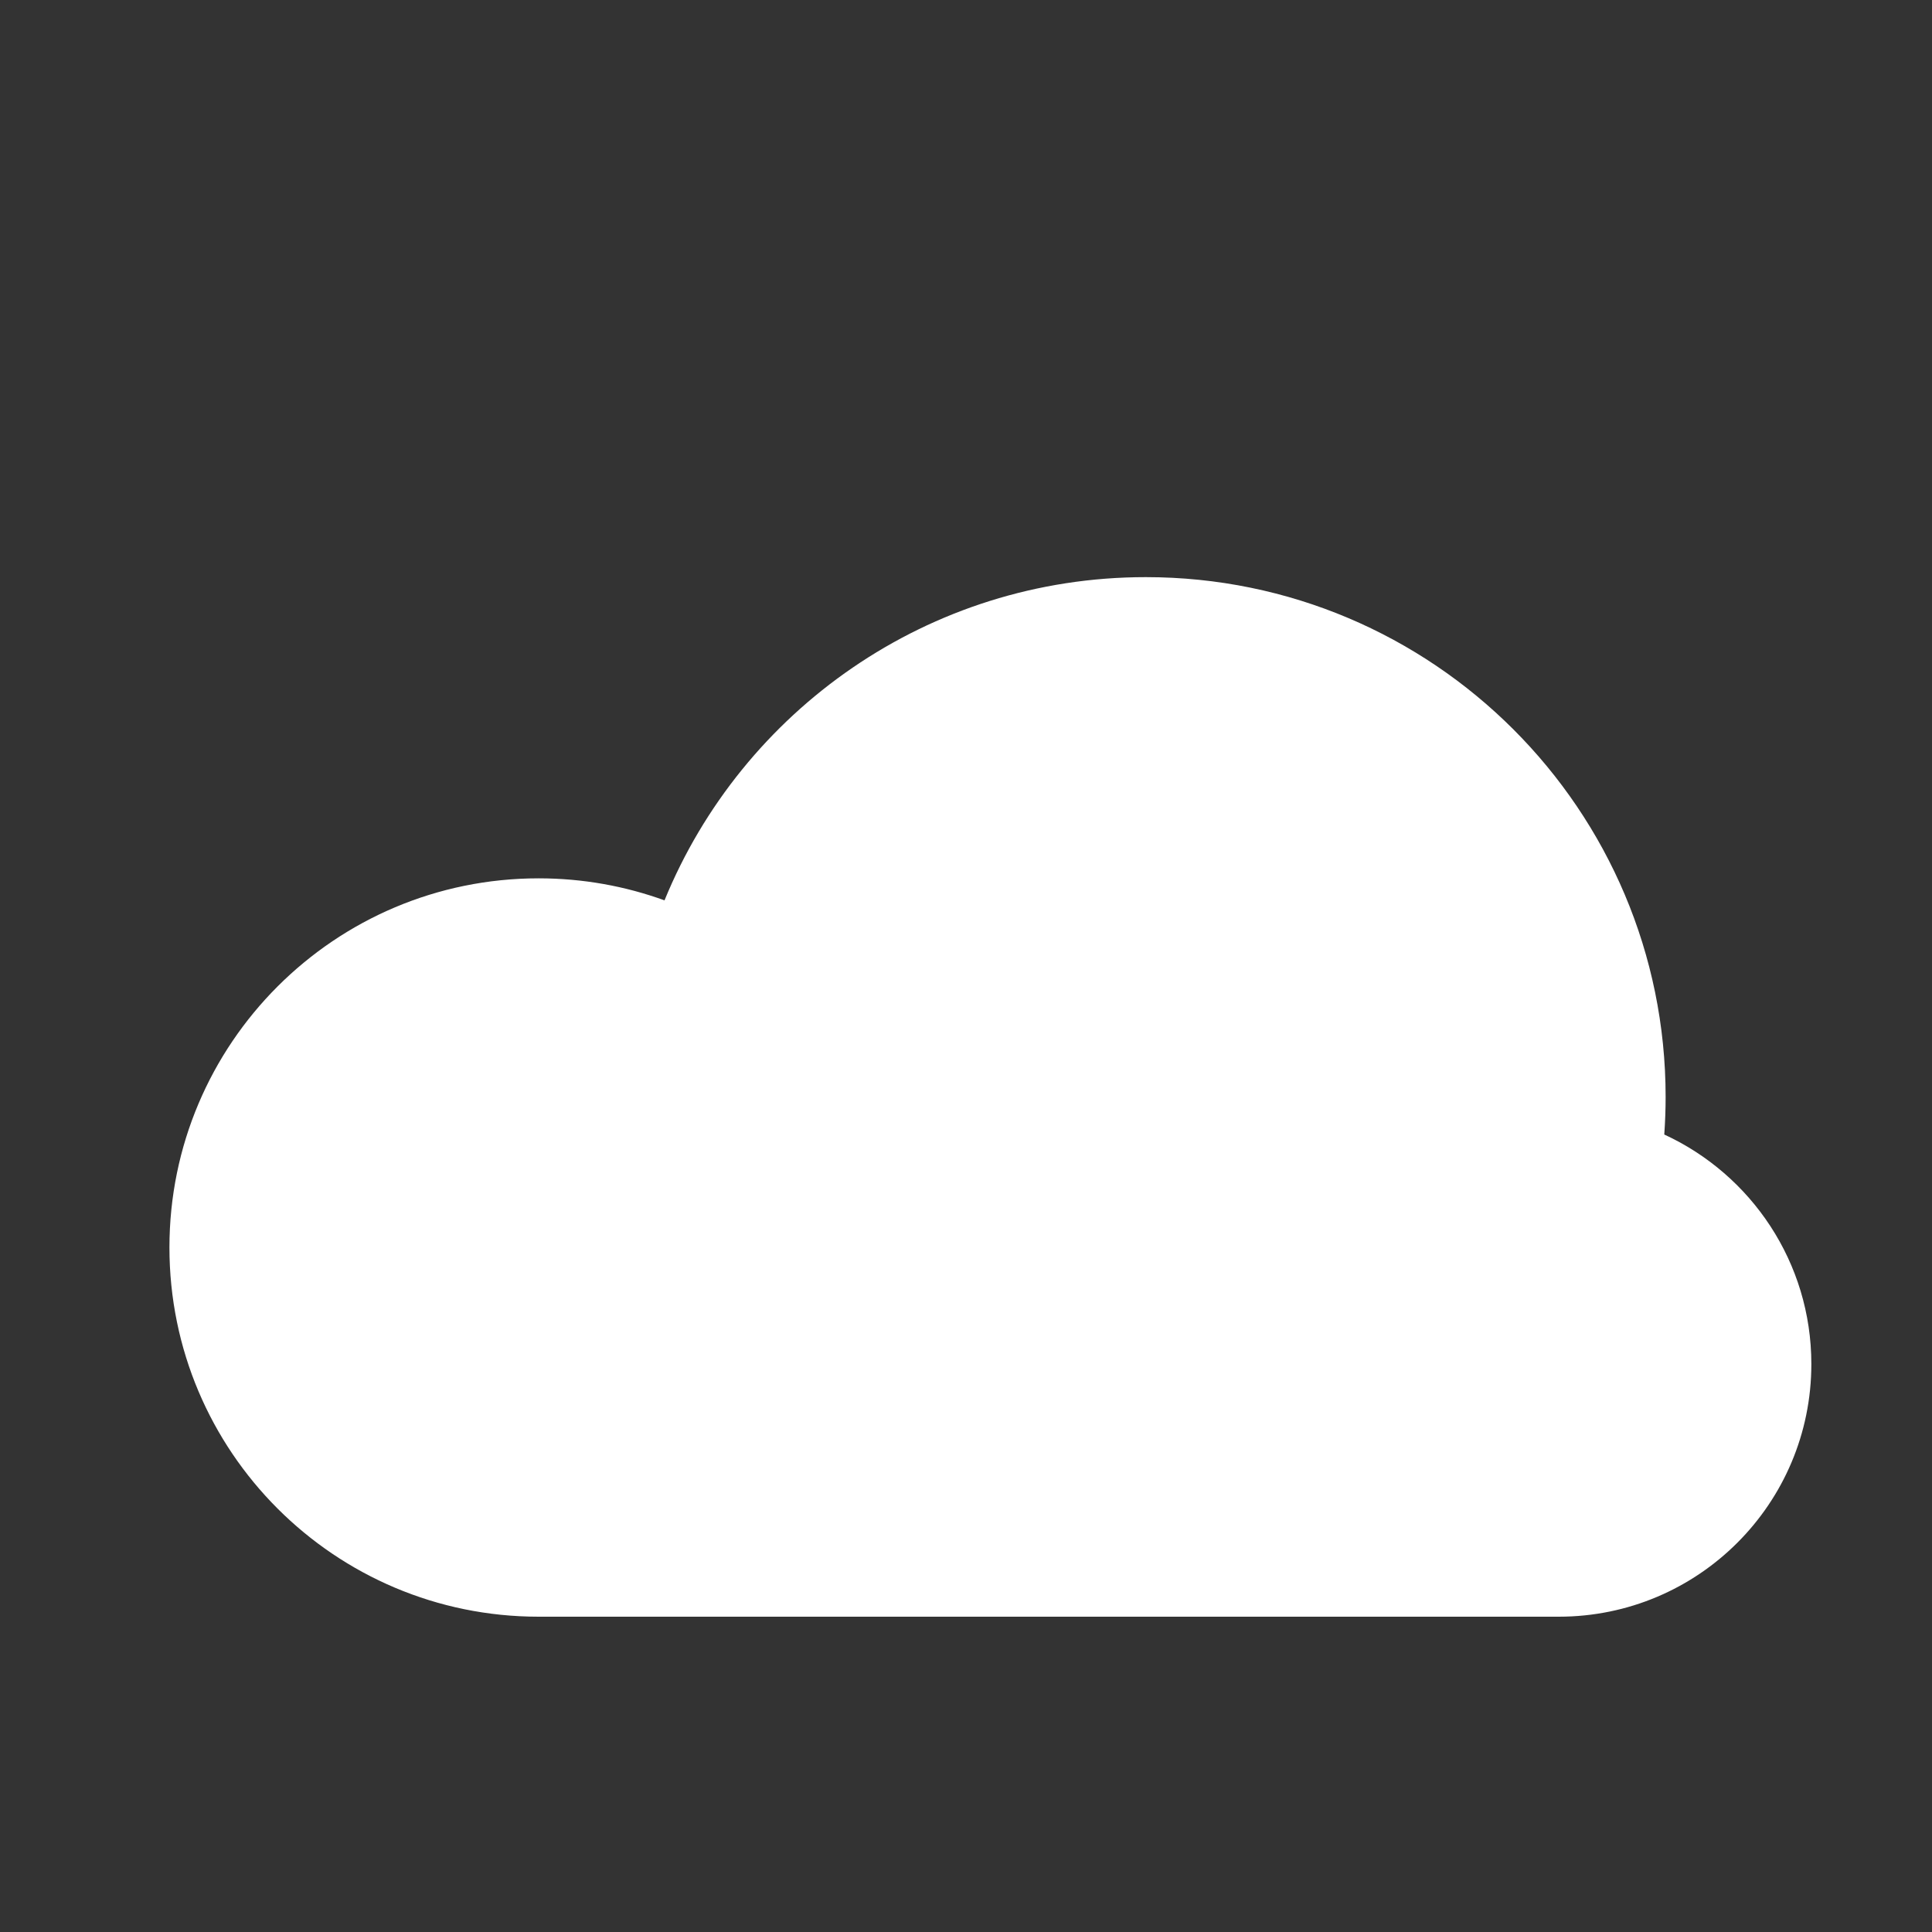 <svg width="40" height="40" viewBox="0 0 40 40" fill="none" xmlns="http://www.w3.org/2000/svg">
<rect x="0" y="0" width="40" height="40" fill="#333333" stroke="none"/>
<path d="M11.152 33.472C6.93 33.472 3.508 30.05 3.508 25.828C3.508 21.607 6.93 18.185 11.152 18.185C12.067 18.185 12.945 18.346 13.758 18.641C15.363 14.715 19.22 11.949 23.723 11.949C29.667 11.949 34.485 16.767 34.485 22.711C34.485 22.973 34.475 23.232 34.457 23.489C36.254 24.317 37.502 26.134 37.502 28.242C37.502 31.131 35.161 33.472 32.272 33.472H11.152Z" fill="white"/>
</svg>
